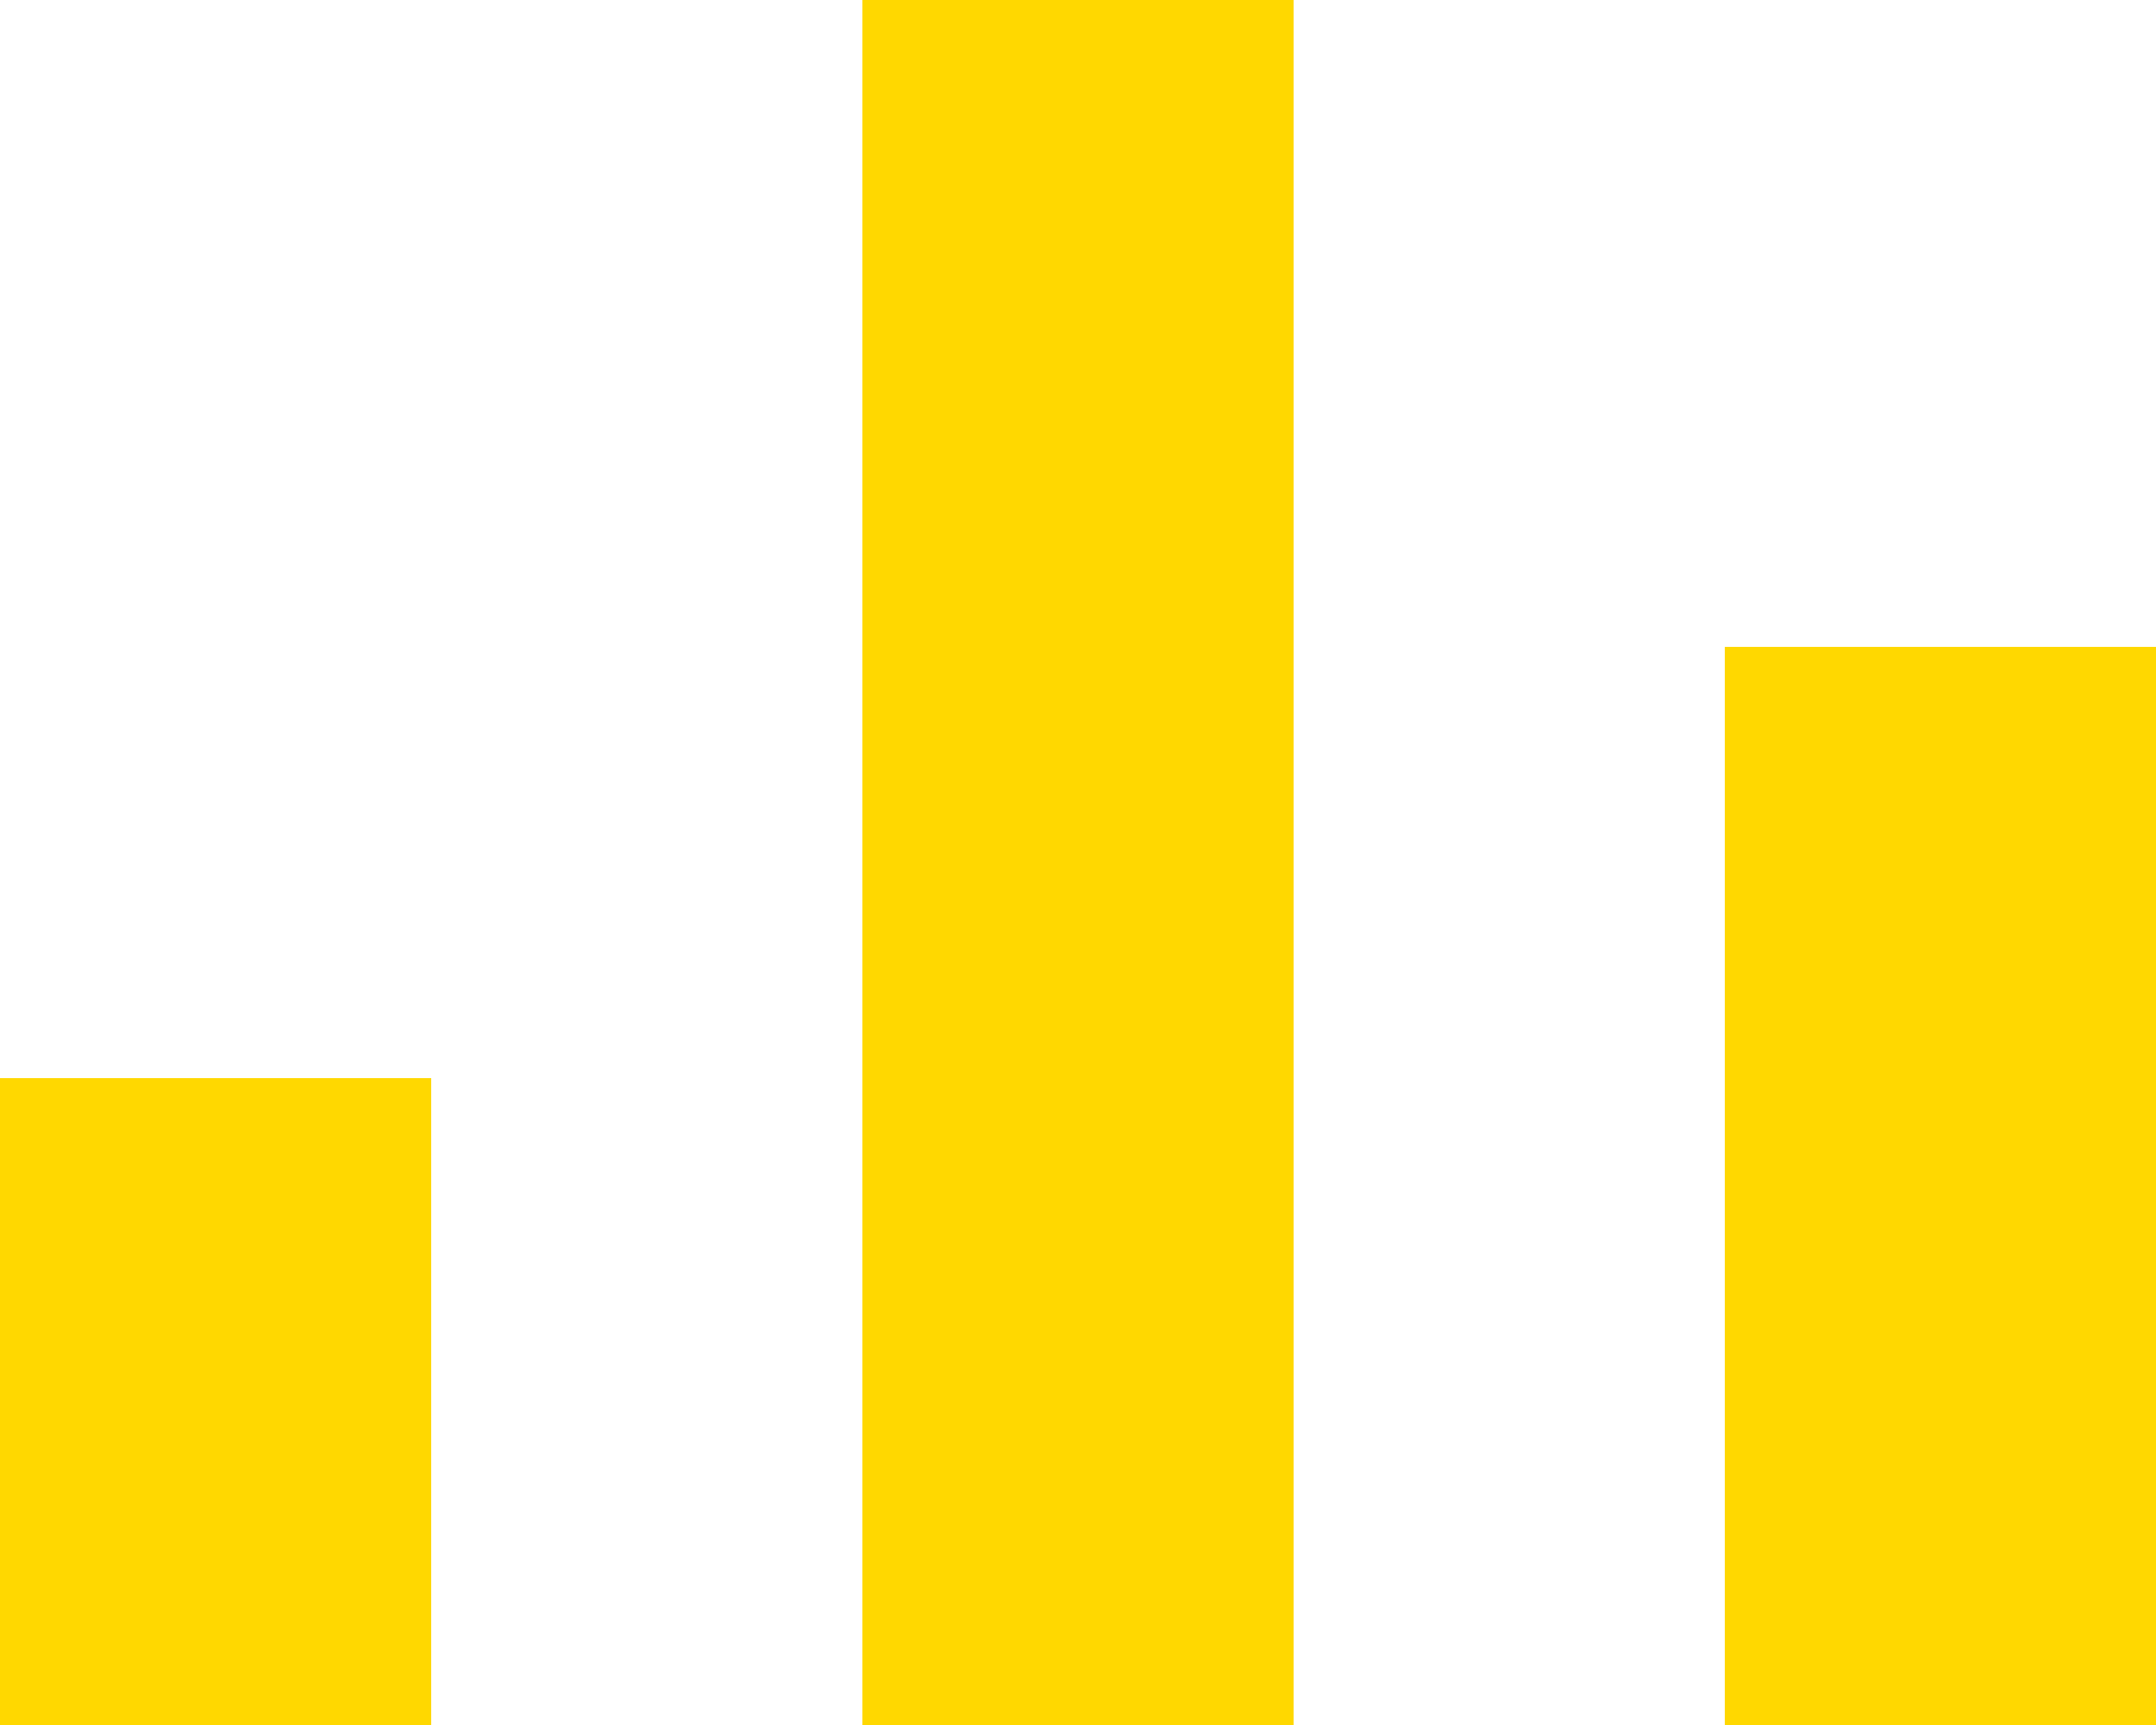 <svg width="10" height="8" viewBox="0 0 10 8" fill="none" xmlns="http://www.w3.org/2000/svg">
<rect y="5" width="2" height="3" fill="#FFD800"/>
<rect x="8" y="3" width="2" height="5" fill="#FFD800"/>
<rect x="4" width="2" height="8" fill="#FFD800"/>
</svg>
